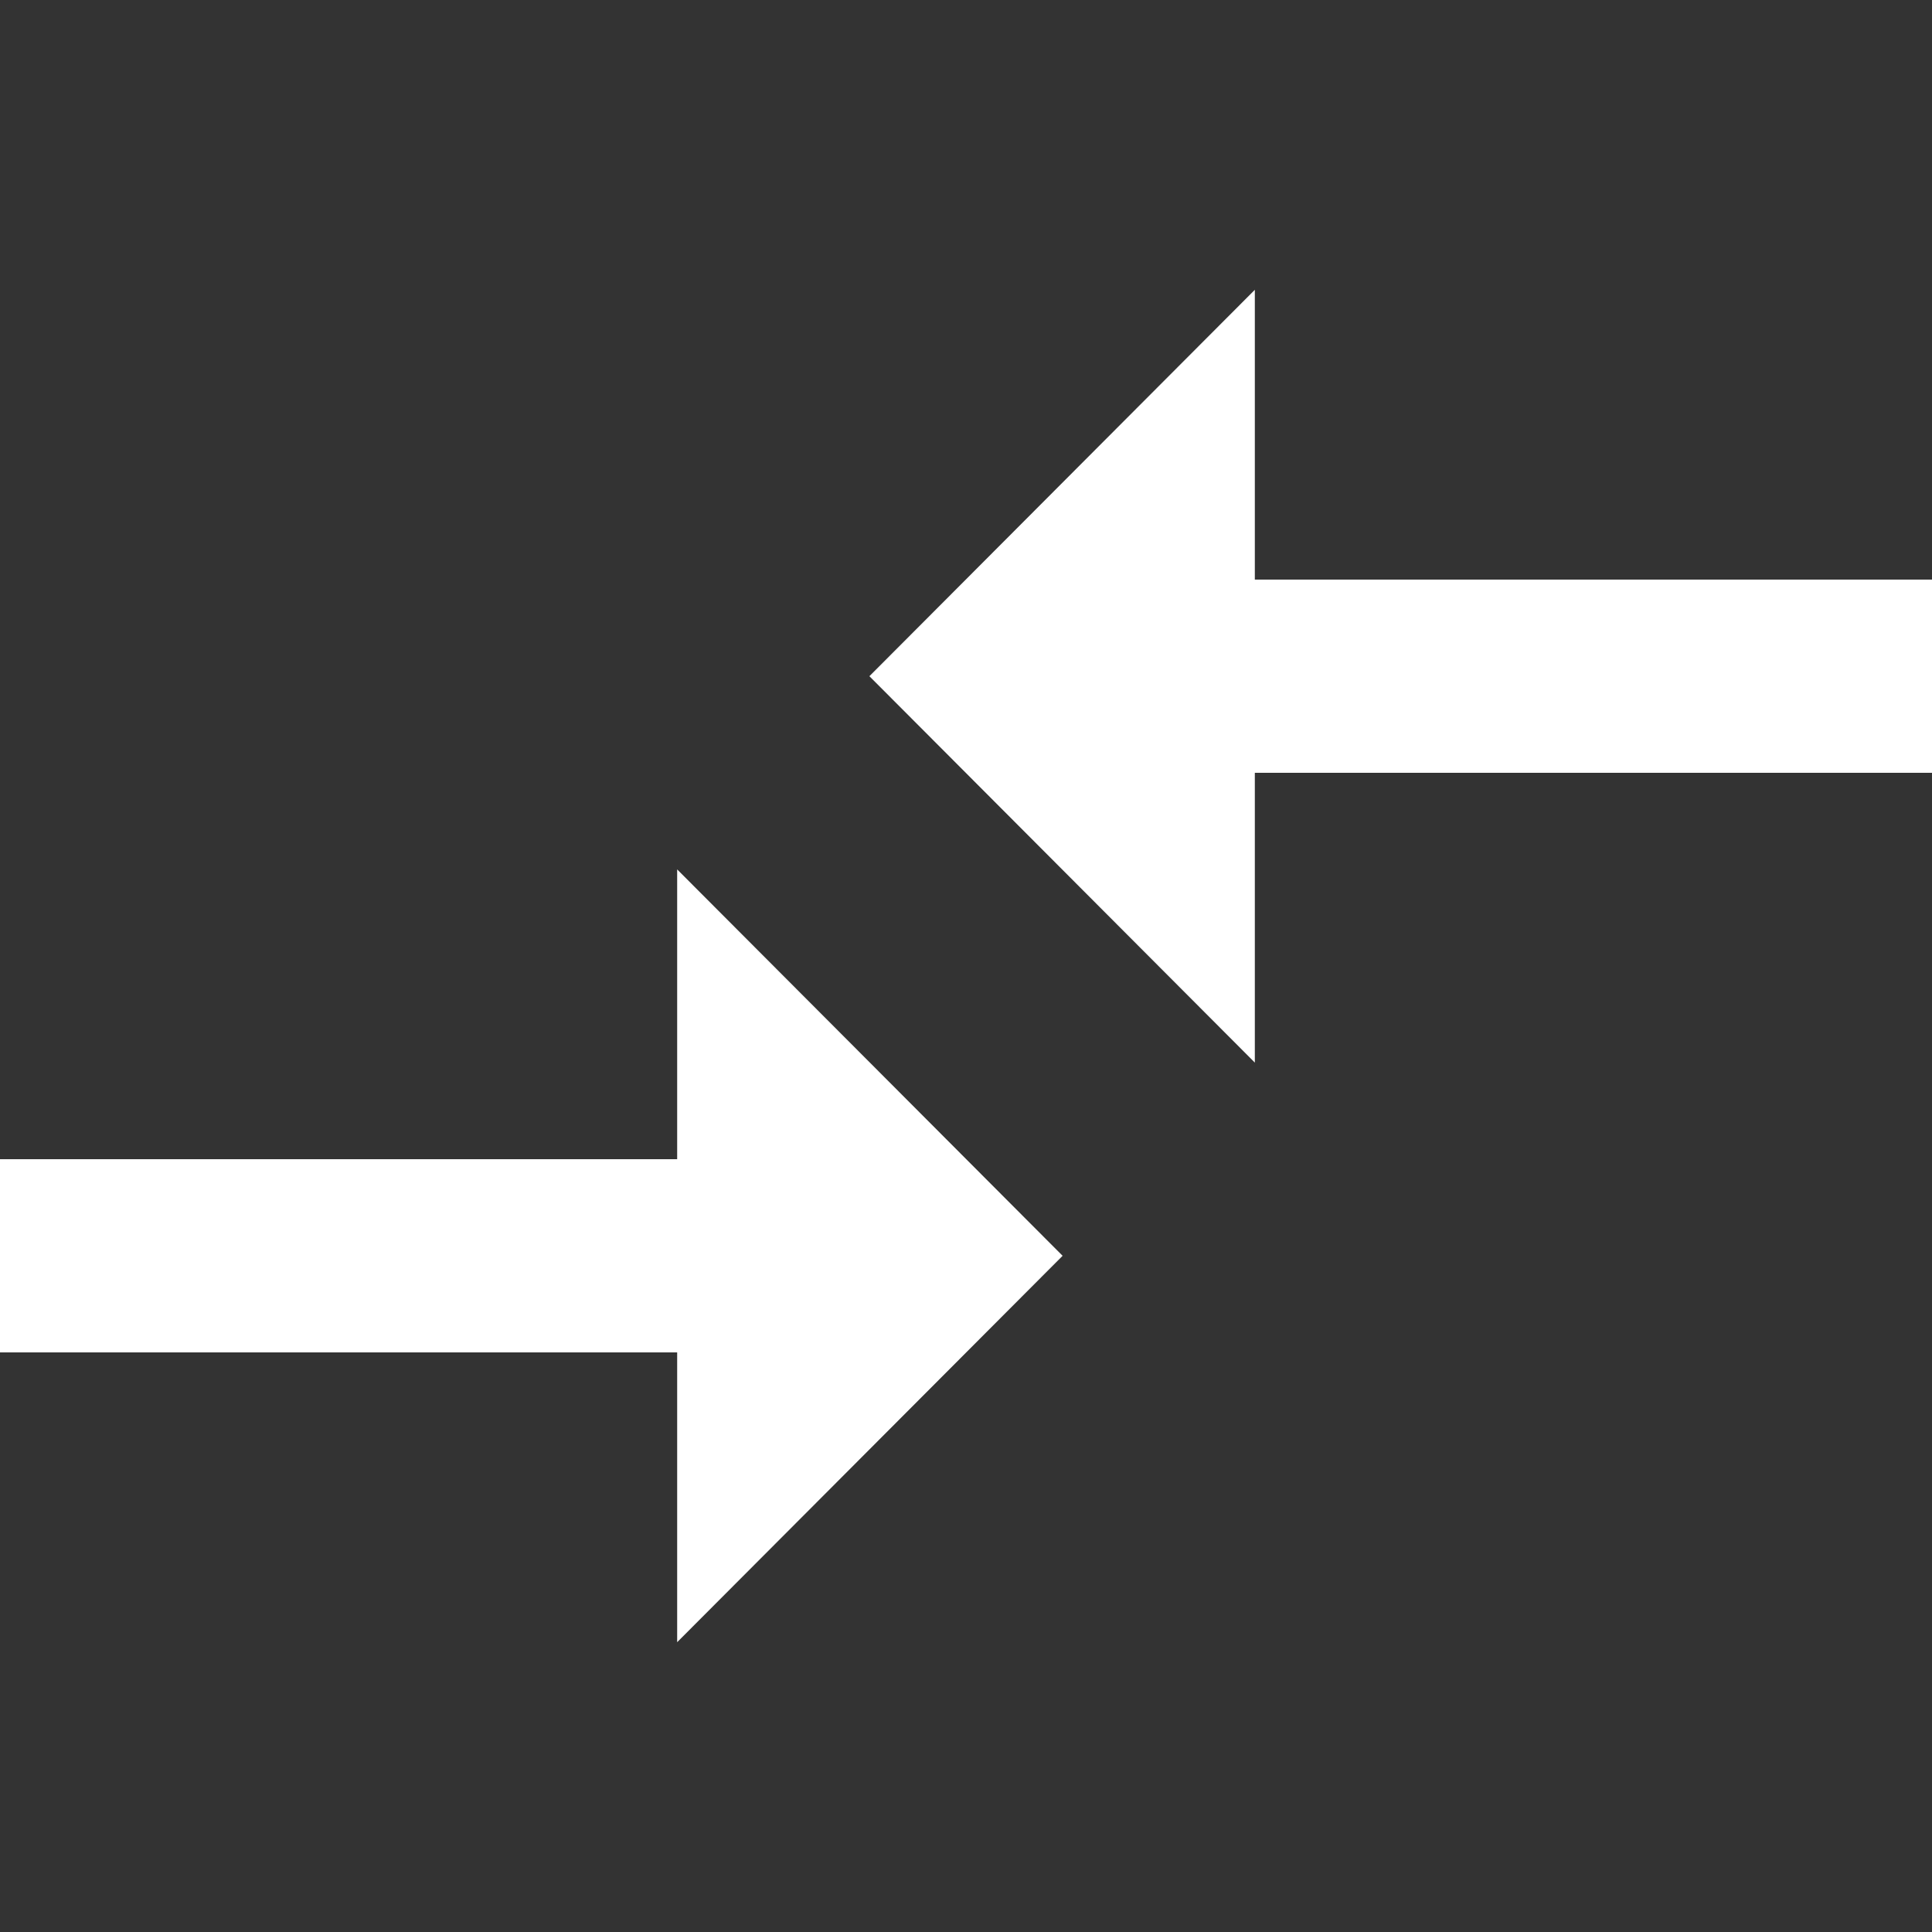 <svg xmlns="http://www.w3.org/2000/svg" xmlns:xlink="http://www.w3.org/1999/xlink" style="enable-background:new 0 0 512 512" id="Capa_1" width="512" height="512" x="0" y="0" version="1.1" viewBox="0 0 512 512" xml:space="preserve"><rect x="0" y="0" width="512" height="512" fill="#333333" stroke="none"/><g><g><g><polygon fill="#FFF" points="179.456 307.2 0 307.2 0 358.4 179.456 358.4 179.456 435.2 281.6 332.8 179.456 230.4"/><polygon fill="#FFF" points="332.544 153.6 332.544 76.8 230.4 179.2 332.544 281.6 332.544 204.8 512 204.8 512 153.6"/></g></g></g></svg>
